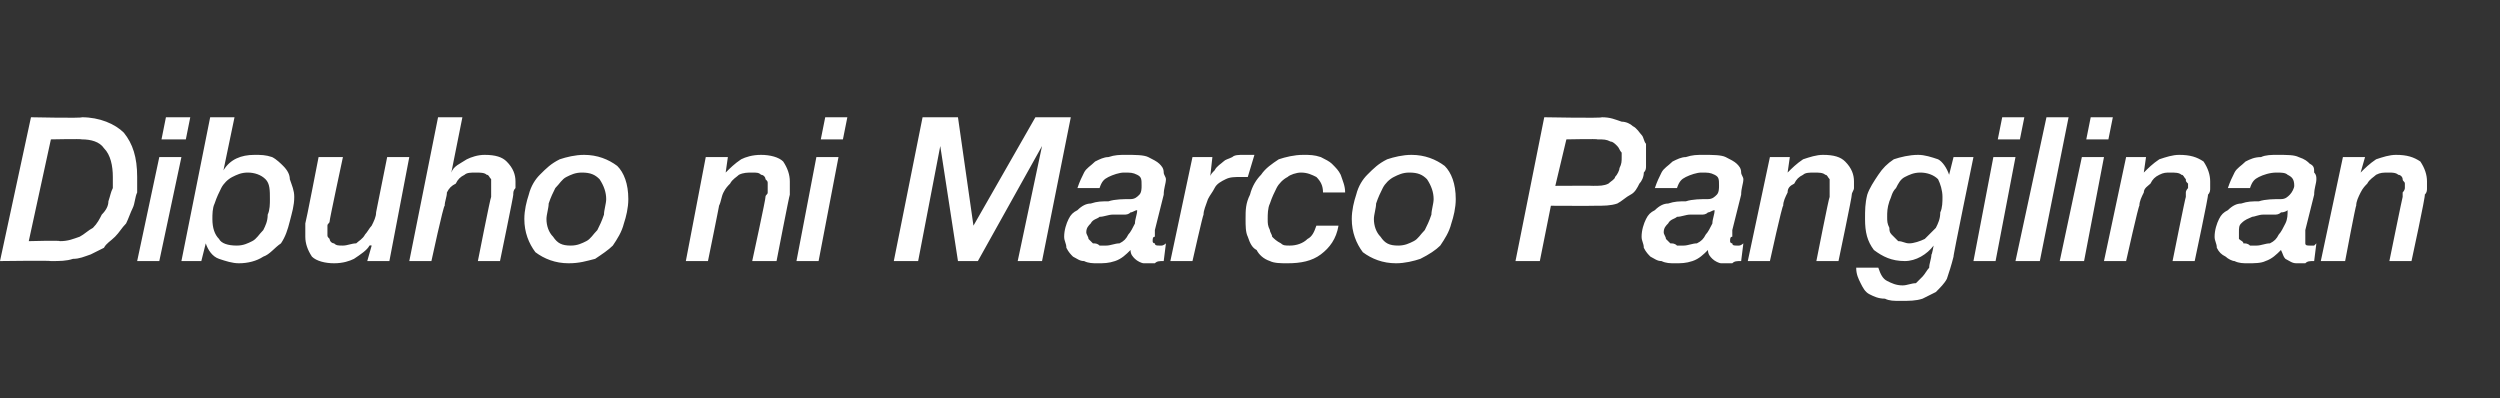 <?xml version="1.0" standalone="no"?>
<!DOCTYPE svg PUBLIC "-//W3C//DTD SVG 1.1//EN" "http://www.w3.org/Graphics/SVG/1.1/DTD/svg11.dtd">
<svg xmlns="http://www.w3.org/2000/svg" version="1.1" width="113px" height="18px" viewBox="0 -3 113 18" style="top:-3px">
  <rect x="0" y="-3" width="113" height="18" fill="#333333" stroke="none"/>
  <desc>Dibuho ni Marco Pangilinan</desc>
  <defs/>
  <g id="Polygon33223">
    <path d="M 1.3 7.9 C 1.3 7.9 2.74 7.86 2.7 7.9 C 3.1 7.9 3.3 7.8 3.6 7.7 C 3.8 7.6 4 7.4 4.2 7.3 C 4.4 7.1 4.5 6.9 4.6 6.7 C 4.8 6.5 4.9 6.3 4.9 6.1 C 5 5.8 5 5.7 5.1 5.5 C 5.1 5.3 5.1 5.1 5.1 5 C 5.1 4.5 5 4 4.7 3.7 C 4.5 3.4 4.1 3.3 3.7 3.3 C 3.7 3.27 2.3 3.3 2.3 3.3 L 1.3 7.9 Z M 1.4 2.3 C 1.4 2.3 3.72 2.35 3.7 2.3 C 4.5 2.3 5.2 2.6 5.6 3 C 6 3.5 6.2 4.1 6.2 5 C 6.2 5.2 6.2 5.4 6.2 5.7 C 6.1 5.9 6.1 6.2 6 6.4 C 5.9 6.6 5.8 6.9 5.7 7.1 C 5.5 7.3 5.4 7.5 5.2 7.7 C 5 7.9 4.8 8 4.7 8.2 C 4.5 8.3 4.3 8.4 4.1 8.5 C 3.8 8.6 3.6 8.7 3.3 8.7 C 3 8.8 2.7 8.8 2.3 8.8 C 2.27 8.77 0 8.8 0 8.8 L 1.4 2.3 Z M 7.5 2.3 L 8.6 2.3 L 8.4 3.3 L 7.3 3.3 L 7.5 2.3 Z M 7.2 4.1 L 8.2 4.1 L 7.2 8.8 L 6.2 8.8 L 7.2 4.1 Z M 9.5 2.3 L 10.6 2.3 L 10.1 4.7 C 10.1 4.7 10.1 4.67 10.1 4.7 C 10.4 4.2 10.9 4 11.5 4 C 11.8 4 12 4 12.3 4.1 C 12.5 4.2 12.7 4.4 12.8 4.5 C 13 4.7 13.1 4.9 13.1 5.1 C 13.2 5.4 13.3 5.6 13.3 5.9 C 13.3 6.3 13.2 6.6 13.1 7 C 13 7.4 12.9 7.7 12.7 8 C 12.4 8.2 12.2 8.5 11.9 8.6 C 11.6 8.8 11.2 8.9 10.8 8.9 C 10.5 8.9 10.2 8.8 9.9 8.7 C 9.6 8.6 9.4 8.3 9.3 8 C 9.29 7.99 9.3 8 9.3 8 L 9.1 8.8 L 8.2 8.8 L 9.5 2.3 Z M 11.2 4.8 C 10.9 4.8 10.7 4.9 10.5 5 C 10.3 5.1 10.1 5.3 10 5.5 C 9.9 5.7 9.8 5.9 9.7 6.2 C 9.6 6.4 9.6 6.7 9.6 6.9 C 9.6 7.3 9.7 7.6 9.9 7.8 C 10 8 10.3 8.1 10.7 8.1 C 11 8.1 11.2 8 11.4 7.9 C 11.6 7.8 11.7 7.6 11.9 7.4 C 12 7.2 12.1 7 12.1 6.7 C 12.2 6.5 12.2 6.2 12.2 6 C 12.2 5.6 12.2 5.3 12 5.1 C 11.8 4.9 11.5 4.8 11.2 4.8 Z M 17.6 8.8 L 16.6 8.8 L 16.8 8.1 C 16.8 8.1 16.74 8.08 16.7 8.1 C 16.6 8.3 16.3 8.5 16 8.7 C 15.8 8.8 15.5 8.9 15.1 8.9 C 14.7 8.9 14.3 8.8 14.1 8.6 C 13.9 8.3 13.8 8 13.8 7.7 C 13.8 7.6 13.8 7.5 13.8 7.4 C 13.8 7.3 13.8 7.2 13.8 7.1 C 13.82 7.09 14.4 4.1 14.4 4.1 L 15.5 4.1 C 15.5 4.1 14.88 6.99 14.9 7 C 14.9 7.1 14.8 7.1 14.8 7.2 C 14.8 7.3 14.8 7.4 14.8 7.4 C 14.8 7.5 14.8 7.5 14.8 7.6 C 14.8 7.7 14.8 7.7 14.9 7.8 C 14.9 7.9 15 8 15.1 8 C 15.2 8.1 15.3 8.1 15.5 8.1 C 15.7 8.1 15.9 8 16.1 8 C 16.2 7.9 16.4 7.8 16.5 7.6 C 16.6 7.5 16.7 7.3 16.8 7.2 C 16.9 7 17 6.8 17 6.6 C 16.99 6.64 17.5 4.1 17.5 4.1 L 18.5 4.1 L 17.6 8.8 Z M 19.8 2.3 L 20.9 2.3 L 20.4 4.8 C 20.4 4.8 20.38 4.78 20.4 4.8 C 20.5 4.5 20.8 4.4 21.1 4.2 C 21.3 4.1 21.6 4 21.9 4 C 22.4 4 22.7 4.1 22.9 4.3 C 23.2 4.6 23.3 4.9 23.3 5.2 C 23.3 5.3 23.3 5.4 23.3 5.5 C 23.2 5.6 23.2 5.7 23.2 5.8 C 23.22 5.8 22.6 8.8 22.6 8.8 L 21.6 8.8 C 21.6 8.8 22.17 5.9 22.2 5.9 C 22.2 5.8 22.2 5.8 22.2 5.7 C 22.2 5.6 22.2 5.5 22.2 5.5 C 22.2 5.4 22.2 5.4 22.2 5.3 C 22.2 5.2 22.2 5.2 22.2 5.1 C 22.1 5 22.1 4.9 22 4.9 C 21.9 4.8 21.7 4.8 21.5 4.8 C 21.3 4.8 21.1 4.8 21 4.9 C 20.8 5 20.7 5.1 20.6 5.3 C 20.4 5.4 20.3 5.5 20.2 5.7 C 20.2 5.9 20.1 6.1 20.1 6.3 C 20.05 6.25 19.5 8.8 19.5 8.8 L 18.5 8.8 L 19.8 2.3 Z M 26.3 4.8 C 26 4.8 25.8 4.9 25.6 5 C 25.4 5.1 25.3 5.3 25.1 5.5 C 25 5.7 24.9 5.9 24.8 6.2 C 24.8 6.4 24.7 6.7 24.7 6.9 C 24.7 7.2 24.8 7.5 25 7.7 C 25.2 8 25.4 8.1 25.8 8.1 C 26.1 8.1 26.3 8 26.5 7.9 C 26.7 7.8 26.8 7.6 27 7.4 C 27.1 7.2 27.2 7 27.3 6.7 C 27.3 6.5 27.4 6.2 27.4 6 C 27.4 5.7 27.3 5.4 27.1 5.1 C 26.9 4.9 26.7 4.8 26.3 4.8 Z M 25.7 8.9 C 25.1 8.9 24.6 8.7 24.2 8.4 C 23.9 8 23.7 7.5 23.7 6.9 C 23.7 6.5 23.8 6.1 23.9 5.8 C 24 5.4 24.2 5.1 24.4 4.9 C 24.7 4.6 24.9 4.4 25.3 4.2 C 25.6 4.1 26 4 26.4 4 C 27 4 27.5 4.2 27.9 4.5 C 28.2 4.8 28.4 5.3 28.4 6 C 28.4 6.4 28.3 6.8 28.2 7.1 C 28.1 7.5 27.9 7.8 27.7 8.1 C 27.5 8.3 27.2 8.5 26.9 8.7 C 26.5 8.8 26.2 8.9 25.7 8.9 Z M 31.9 4.1 L 32.9 4.1 L 32.8 4.8 C 32.8 4.8 32.77 4.81 32.8 4.8 C 33 4.6 33.2 4.4 33.5 4.2 C 33.7 4.1 34 4 34.4 4 C 34.8 4 35.2 4.1 35.4 4.3 C 35.6 4.6 35.7 4.9 35.7 5.2 C 35.7 5.3 35.7 5.4 35.7 5.5 C 35.7 5.6 35.7 5.7 35.7 5.8 C 35.68 5.8 35.1 8.8 35.1 8.8 L 34 8.8 C 34 8.8 34.63 5.9 34.6 5.9 C 34.6 5.8 34.7 5.8 34.7 5.7 C 34.7 5.6 34.7 5.5 34.7 5.5 C 34.7 5.4 34.7 5.4 34.7 5.3 C 34.7 5.2 34.7 5.2 34.6 5.1 C 34.6 5 34.5 4.9 34.4 4.9 C 34.3 4.8 34.2 4.8 34 4.8 C 33.8 4.8 33.6 4.8 33.4 4.9 C 33.3 5 33.1 5.1 33 5.3 C 32.9 5.4 32.8 5.5 32.7 5.7 C 32.6 5.9 32.6 6.1 32.5 6.3 C 32.52 6.25 32 8.8 32 8.8 L 31 8.8 L 31.9 4.1 Z M 37.3 2.3 L 38.3 2.3 L 38.1 3.3 L 37.1 3.3 L 37.3 2.3 Z M 36.9 4.1 L 37.9 4.1 L 37 8.8 L 36 8.8 L 36.9 4.1 Z M 41.7 2.3 L 43.3 2.3 L 44 7.2 L 44 7.2 L 46.8 2.3 L 48.4 2.3 L 47.1 8.8 L 46 8.8 L 47.1 3.6 L 47.1 3.6 L 44.2 8.8 L 43.3 8.8 L 42.5 3.6 L 42.5 3.6 L 41.5 8.8 L 40.4 8.8 L 41.7 2.3 Z M 49.1 7.5 C 49.1 7.6 49.2 7.7 49.2 7.8 C 49.3 7.9 49.3 7.9 49.4 8 C 49.5 8 49.6 8 49.7 8.1 C 49.8 8.1 49.9 8.1 50 8.1 C 50.2 8.1 50.4 8 50.6 8 C 50.8 7.9 50.9 7.8 51 7.6 C 51.1 7.5 51.2 7.3 51.3 7.1 C 51.3 6.9 51.4 6.7 51.4 6.5 C 51.4 6.5 51.4 6.5 51.4 6.5 C 51.3 6.5 51.2 6.6 51.1 6.6 C 51 6.7 50.9 6.7 50.8 6.7 C 50.6 6.7 50.5 6.7 50.3 6.7 C 50.1 6.7 49.9 6.8 49.7 6.8 C 49.6 6.9 49.4 6.9 49.3 7.1 C 49.2 7.2 49.1 7.3 49.1 7.5 Z M 52.2 7.4 C 52.2 7.5 52.2 7.6 52.2 7.7 C 52.1 7.7 52.1 7.8 52.1 7.9 C 52.1 8 52.2 8 52.2 8 C 52.2 8.1 52.3 8.1 52.4 8.1 C 52.4 8.1 52.5 8.1 52.5 8.1 C 52.6 8.1 52.7 8 52.7 8 C 52.7 8 52.6 8.8 52.6 8.8 C 52.4 8.8 52.3 8.8 52.2 8.9 C 52 8.9 51.9 8.9 51.7 8.9 C 51.6 8.9 51.4 8.8 51.3 8.7 C 51.2 8.6 51.1 8.5 51.1 8.3 C 50.9 8.5 50.7 8.7 50.4 8.8 C 50.1 8.9 49.9 8.9 49.6 8.9 C 49.4 8.9 49.2 8.9 49 8.8 C 48.8 8.8 48.7 8.7 48.5 8.6 C 48.4 8.5 48.3 8.4 48.2 8.2 C 48.2 8 48.1 7.9 48.1 7.7 C 48.1 7.4 48.2 7.1 48.3 6.9 C 48.4 6.7 48.5 6.6 48.7 6.5 C 48.9 6.3 49.1 6.2 49.3 6.2 C 49.6 6.1 49.8 6.1 50.1 6.1 C 50.4 6 50.8 6 51.1 6 C 51.3 6 51.4 5.9 51.5 5.8 C 51.6 5.7 51.6 5.5 51.6 5.4 C 51.6 5.1 51.6 5 51.4 4.9 C 51.2 4.8 51.1 4.8 50.8 4.8 C 50.6 4.8 50.3 4.9 50.1 5 C 49.9 5.1 49.8 5.2 49.7 5.5 C 49.7 5.5 48.7 5.5 48.7 5.5 C 48.8 5.2 48.9 5 49 4.8 C 49.1 4.6 49.3 4.5 49.5 4.3 C 49.7 4.2 49.9 4.1 50.1 4.1 C 50.4 4 50.6 4 50.9 4 C 51.3 4 51.7 4 51.9 4.1 C 52.1 4.2 52.3 4.3 52.4 4.4 C 52.5 4.5 52.6 4.6 52.6 4.8 C 52.6 4.9 52.7 5 52.7 5.1 C 52.7 5.3 52.6 5.5 52.6 5.8 C 52.6 5.8 52.2 7.4 52.2 7.4 Z M 53.9 4.1 L 54.8 4.1 L 54.7 5 C 54.7 5 54.67 5.05 54.7 5 C 54.7 4.9 54.8 4.8 54.9 4.7 C 55 4.5 55.2 4.4 55.3 4.3 C 55.4 4.2 55.5 4.2 55.7 4.1 C 55.8 4 56 4 56.2 4 C 56.2 4 56.3 4 56.4 4 C 56.5 4 56.6 4 56.7 4 C 56.7 4 56.4 5 56.4 5 C 56.4 5 56.3 5 56.3 5 C 56.2 5 56.1 5 56.1 5 C 55.8 5 55.6 5 55.4 5.1 C 55.2 5.2 55 5.3 54.9 5.5 C 54.8 5.7 54.7 5.8 54.6 6 C 54.5 6.3 54.4 6.5 54.4 6.7 C 54.37 6.71 53.9 8.8 53.9 8.8 L 52.9 8.8 L 53.9 4.1 Z M 59.8 5.7 C 59.8 5.4 59.7 5.2 59.5 5 C 59.3 4.9 59.1 4.8 58.8 4.8 C 58.6 4.8 58.3 4.9 58.2 5 C 58 5.1 57.8 5.3 57.7 5.5 C 57.6 5.7 57.5 5.9 57.4 6.2 C 57.3 6.4 57.3 6.7 57.3 6.9 C 57.3 7.1 57.3 7.2 57.4 7.4 C 57.4 7.5 57.5 7.6 57.5 7.7 C 57.6 7.8 57.7 7.9 57.9 8 C 58 8.1 58.1 8.1 58.3 8.1 C 58.6 8.1 58.9 8 59.1 7.8 C 59.3 7.7 59.4 7.5 59.5 7.2 C 59.5 7.2 60.5 7.2 60.5 7.2 C 60.4 7.8 60.1 8.2 59.7 8.5 C 59.3 8.8 58.8 8.9 58.2 8.9 C 57.9 8.9 57.6 8.9 57.4 8.8 C 57.1 8.7 56.9 8.5 56.8 8.3 C 56.6 8.2 56.5 8 56.4 7.7 C 56.3 7.5 56.3 7.2 56.3 6.9 C 56.3 6.5 56.3 6.2 56.5 5.8 C 56.6 5.4 56.8 5.1 57 4.9 C 57.2 4.6 57.5 4.4 57.8 4.2 C 58.1 4.1 58.5 4 58.9 4 C 59.2 4 59.4 4 59.7 4.1 C 59.9 4.2 60.1 4.3 60.2 4.4 C 60.4 4.6 60.5 4.7 60.6 4.9 C 60.7 5.2 60.8 5.4 60.8 5.7 C 60.8 5.7 59.8 5.7 59.8 5.7 Z M 63.7 4.8 C 63.4 4.8 63.2 4.9 63 5 C 62.8 5.1 62.6 5.3 62.5 5.5 C 62.4 5.7 62.3 5.9 62.2 6.2 C 62.2 6.4 62.1 6.7 62.1 6.9 C 62.1 7.2 62.2 7.5 62.4 7.7 C 62.6 8 62.8 8.1 63.2 8.1 C 63.5 8.1 63.7 8 63.9 7.9 C 64.1 7.8 64.2 7.6 64.4 7.4 C 64.5 7.2 64.6 7 64.7 6.7 C 64.7 6.5 64.8 6.2 64.8 6 C 64.8 5.7 64.7 5.4 64.5 5.1 C 64.3 4.9 64.1 4.8 63.7 4.8 Z M 63.1 8.9 C 62.5 8.9 62 8.7 61.6 8.4 C 61.3 8 61.1 7.5 61.1 6.9 C 61.1 6.5 61.2 6.1 61.3 5.8 C 61.4 5.4 61.6 5.1 61.8 4.9 C 62.1 4.6 62.3 4.4 62.7 4.2 C 63 4.1 63.4 4 63.8 4 C 64.4 4 64.9 4.2 65.3 4.5 C 65.6 4.8 65.8 5.3 65.8 6 C 65.8 6.4 65.7 6.8 65.6 7.1 C 65.5 7.5 65.3 7.8 65.1 8.1 C 64.9 8.3 64.6 8.5 64.2 8.7 C 63.9 8.8 63.5 8.9 63.1 8.9 Z M 69.8 2.3 C 69.8 2.3 72.42 2.35 72.4 2.3 C 72.8 2.3 73 2.4 73.3 2.5 C 73.5 2.5 73.7 2.6 73.8 2.7 C 74 2.8 74.1 3 74.2 3.1 C 74.3 3.2 74.3 3.4 74.4 3.5 C 74.4 3.7 74.4 3.8 74.4 4 C 74.4 4.1 74.4 4.2 74.4 4.3 C 74.4 4.3 74.4 4.4 74.4 4.5 C 74.4 4.6 74.4 4.7 74.3 4.8 C 74.3 5 74.2 5.2 74.1 5.3 C 74 5.5 73.9 5.7 73.7 5.8 C 73.5 5.9 73.3 6.1 73.1 6.2 C 72.8 6.3 72.5 6.3 72.1 6.3 C 72.07 6.31 70.1 6.3 70.1 6.3 L 69.6 8.8 L 68.5 8.8 L 69.8 2.3 Z M 70.3 5.4 C 70.3 5.4 72.04 5.39 72 5.4 C 72.3 5.4 72.5 5.4 72.7 5.3 C 72.8 5.2 73 5.1 73 5 C 73.1 4.9 73.2 4.7 73.2 4.6 C 73.3 4.4 73.3 4.3 73.3 4.1 C 73.3 4.1 73.3 4 73.3 3.9 C 73.2 3.8 73.2 3.7 73.1 3.6 C 73 3.5 72.9 3.4 72.8 3.4 C 72.6 3.3 72.5 3.3 72.2 3.3 C 72.23 3.27 70.8 3.3 70.8 3.3 L 70.3 5.4 Z M 75.2 7.5 C 75.2 7.6 75.3 7.7 75.3 7.8 C 75.4 7.9 75.4 7.9 75.5 8 C 75.6 8 75.7 8 75.8 8.1 C 75.9 8.1 76 8.1 76.1 8.1 C 76.3 8.1 76.5 8 76.7 8 C 76.9 7.9 77 7.8 77.1 7.6 C 77.2 7.5 77.3 7.3 77.4 7.1 C 77.4 6.9 77.5 6.7 77.5 6.5 C 77.5 6.5 77.5 6.5 77.5 6.5 C 77.4 6.5 77.3 6.6 77.2 6.6 C 77.1 6.7 77 6.7 76.9 6.7 C 76.7 6.7 76.6 6.7 76.4 6.7 C 76.2 6.7 76 6.8 75.8 6.8 C 75.7 6.9 75.5 6.9 75.4 7.1 C 75.3 7.2 75.2 7.3 75.2 7.5 Z M 78.3 7.4 C 78.3 7.5 78.3 7.6 78.3 7.7 C 78.2 7.7 78.2 7.8 78.2 7.9 C 78.2 8 78.3 8 78.3 8 C 78.3 8.1 78.4 8.1 78.5 8.1 C 78.5 8.1 78.6 8.1 78.6 8.1 C 78.7 8.1 78.8 8 78.8 8 C 78.8 8 78.7 8.8 78.7 8.8 C 78.5 8.8 78.4 8.8 78.3 8.9 C 78.1 8.9 78 8.9 77.8 8.9 C 77.7 8.9 77.5 8.8 77.4 8.7 C 77.3 8.6 77.2 8.5 77.2 8.3 C 77 8.5 76.8 8.7 76.5 8.8 C 76.2 8.9 76 8.9 75.7 8.9 C 75.5 8.9 75.3 8.9 75.1 8.8 C 74.9 8.8 74.8 8.7 74.6 8.6 C 74.5 8.5 74.4 8.4 74.3 8.2 C 74.3 8 74.2 7.9 74.2 7.7 C 74.2 7.4 74.3 7.1 74.4 6.9 C 74.5 6.7 74.6 6.6 74.8 6.5 C 75 6.3 75.2 6.2 75.4 6.2 C 75.7 6.1 75.9 6.1 76.2 6.1 C 76.5 6 76.9 6 77.2 6 C 77.4 6 77.5 5.9 77.6 5.8 C 77.7 5.7 77.7 5.5 77.7 5.4 C 77.7 5.1 77.7 5 77.5 4.9 C 77.3 4.8 77.2 4.8 76.9 4.8 C 76.7 4.8 76.4 4.9 76.2 5 C 76 5.1 75.9 5.2 75.8 5.5 C 75.8 5.5 74.8 5.5 74.8 5.5 C 74.9 5.2 75 5 75.1 4.8 C 75.2 4.6 75.4 4.5 75.6 4.3 C 75.8 4.2 76 4.1 76.2 4.1 C 76.5 4 76.7 4 77 4 C 77.4 4 77.8 4 78 4.1 C 78.2 4.2 78.4 4.3 78.5 4.4 C 78.6 4.5 78.7 4.6 78.7 4.8 C 78.7 4.9 78.8 5 78.8 5.1 C 78.8 5.3 78.7 5.5 78.7 5.8 C 78.7 5.8 78.3 7.4 78.3 7.4 Z M 80 4.1 L 80.9 4.1 L 80.8 4.8 C 80.8 4.8 80.81 4.81 80.8 4.8 C 81 4.6 81.2 4.4 81.5 4.2 C 81.8 4.1 82.1 4 82.4 4 C 82.9 4 83.2 4.1 83.4 4.3 C 83.7 4.6 83.8 4.9 83.8 5.2 C 83.8 5.3 83.8 5.4 83.8 5.5 C 83.8 5.6 83.7 5.7 83.7 5.8 C 83.73 5.8 83.1 8.8 83.1 8.8 L 82.1 8.8 C 82.1 8.8 82.67 5.9 82.7 5.9 C 82.7 5.8 82.7 5.8 82.7 5.7 C 82.7 5.6 82.7 5.5 82.7 5.5 C 82.7 5.4 82.7 5.4 82.7 5.3 C 82.7 5.2 82.7 5.2 82.7 5.1 C 82.6 5 82.6 4.9 82.5 4.9 C 82.4 4.8 82.2 4.8 82 4.8 C 81.8 4.8 81.6 4.8 81.5 4.9 C 81.3 5 81.2 5.1 81.1 5.3 C 80.9 5.4 80.8 5.5 80.8 5.7 C 80.7 5.9 80.6 6.1 80.6 6.3 C 80.56 6.25 80 8.8 80 8.8 L 79 8.8 L 80 4.1 Z M 85.3 6.8 C 85.3 7 85.3 7.1 85.4 7.3 C 85.4 7.4 85.4 7.5 85.5 7.6 C 85.6 7.7 85.7 7.8 85.8 7.9 C 86 7.9 86.1 8 86.3 8 C 86.5 8 86.8 7.9 87 7.8 C 87.2 7.6 87.3 7.5 87.5 7.3 C 87.6 7.1 87.7 6.9 87.7 6.6 C 87.8 6.4 87.8 6.1 87.8 5.9 C 87.8 5.6 87.7 5.3 87.6 5.1 C 87.4 4.9 87.1 4.8 86.8 4.8 C 86.5 4.8 86.3 4.9 86.1 5 C 85.9 5.1 85.8 5.3 85.7 5.5 C 85.5 5.7 85.5 5.9 85.4 6.1 C 85.3 6.4 85.3 6.6 85.3 6.8 Z M 88.3 8.6 C 88.2 9 88.1 9.3 88 9.6 C 87.9 9.8 87.7 10 87.5 10.2 C 87.3 10.3 87.1 10.4 86.9 10.5 C 86.6 10.6 86.3 10.6 85.9 10.6 C 85.6 10.6 85.4 10.6 85.2 10.5 C 84.9 10.5 84.7 10.4 84.5 10.3 C 84.3 10.2 84.2 10 84.1 9.8 C 84 9.6 83.9 9.4 83.9 9.1 C 83.9 9.1 84.9 9.1 84.9 9.1 C 85 9.4 85.1 9.6 85.3 9.7 C 85.5 9.8 85.7 9.9 86 9.9 C 86.2 9.9 86.4 9.8 86.6 9.8 C 86.7 9.7 86.8 9.6 86.9 9.5 C 87 9.4 87.1 9.2 87.2 9.1 C 87.2 8.9 87.3 8.7 87.3 8.5 C 87.32 8.55 87.4 8.1 87.4 8.1 C 87.4 8.1 87.4 8.07 87.4 8.1 C 87.1 8.5 86.6 8.8 86.1 8.8 C 85.5 8.8 85.1 8.6 84.7 8.3 C 84.4 7.9 84.3 7.5 84.3 6.9 C 84.3 6.5 84.3 6.2 84.4 5.8 C 84.5 5.5 84.7 5.2 84.9 4.9 C 85.1 4.6 85.3 4.4 85.6 4.2 C 85.9 4.1 86.3 4 86.7 4 C 87 4 87.3 4.1 87.6 4.2 C 87.8 4.3 88 4.6 88.1 4.9 C 88.12 4.9 88.1 4.9 88.1 4.9 L 88.3 4.1 L 89.2 4.1 C 89.2 4.1 88.26 8.65 88.3 8.6 Z M 90.5 2.3 L 91.5 2.3 L 91.3 3.3 L 90.3 3.3 L 90.5 2.3 Z M 90.1 4.1 L 91.1 4.1 L 90.2 8.8 L 89.2 8.8 L 90.1 4.1 Z M 92.5 2.3 L 93.5 2.3 L 92.2 8.8 L 91.1 8.8 L 92.5 2.3 Z M 94.5 2.3 L 95.5 2.3 L 95.3 3.3 L 94.3 3.3 L 94.5 2.3 Z M 94.1 4.1 L 95.1 4.1 L 94.2 8.8 L 93.1 8.8 L 94.1 4.1 Z M 96.1 4.1 L 97 4.1 L 96.9 4.8 C 96.9 4.8 96.92 4.81 96.9 4.8 C 97.1 4.6 97.3 4.4 97.6 4.2 C 97.9 4.1 98.2 4 98.5 4 C 99 4 99.3 4.1 99.6 4.3 C 99.8 4.6 99.9 4.9 99.9 5.2 C 99.9 5.3 99.9 5.4 99.9 5.5 C 99.9 5.6 99.9 5.7 99.8 5.8 C 99.84 5.8 99.2 8.8 99.2 8.8 L 98.2 8.8 C 98.2 8.8 98.78 5.9 98.8 5.9 C 98.8 5.8 98.8 5.8 98.8 5.7 C 98.8 5.6 98.9 5.5 98.9 5.5 C 98.9 5.4 98.9 5.4 98.9 5.3 C 98.8 5.2 98.8 5.2 98.8 5.1 C 98.7 5 98.7 4.9 98.6 4.9 C 98.5 4.8 98.3 4.8 98.1 4.8 C 97.9 4.8 97.8 4.8 97.6 4.9 C 97.4 5 97.3 5.1 97.2 5.3 C 97.1 5.4 96.9 5.5 96.9 5.7 C 96.8 5.9 96.7 6.1 96.7 6.3 C 96.67 6.25 96.1 8.8 96.1 8.8 L 95.1 8.8 L 96.1 4.1 Z M 101.2 7.5 C 101.2 7.6 101.2 7.7 101.2 7.8 C 101.3 7.9 101.4 7.9 101.4 8 C 101.5 8 101.6 8 101.7 8.1 C 101.8 8.1 101.9 8.1 102 8.1 C 102.2 8.1 102.4 8 102.6 8 C 102.8 7.9 102.9 7.8 103 7.6 C 103.1 7.5 103.2 7.3 103.3 7.1 C 103.4 6.9 103.4 6.7 103.4 6.5 C 103.4 6.5 103.4 6.5 103.4 6.5 C 103.4 6.5 103.3 6.6 103.1 6.6 C 103 6.7 102.9 6.7 102.8 6.7 C 102.6 6.7 102.5 6.7 102.3 6.7 C 102.1 6.7 101.9 6.8 101.8 6.8 C 101.6 6.9 101.5 6.9 101.3 7.1 C 101.2 7.2 101.2 7.3 101.2 7.5 Z M 104.2 7.4 C 104.2 7.5 104.2 7.6 104.2 7.7 C 104.2 7.7 104.2 7.8 104.2 7.9 C 104.2 8 104.2 8 104.2 8 C 104.2 8.1 104.3 8.1 104.4 8.1 C 104.4 8.1 104.5 8.1 104.6 8.1 C 104.6 8.1 104.7 8 104.7 8 C 104.7 8 104.6 8.8 104.6 8.8 C 104.4 8.8 104.3 8.8 104.2 8.9 C 104 8.9 103.9 8.9 103.8 8.9 C 103.6 8.9 103.5 8.8 103.3 8.7 C 103.2 8.6 103.2 8.5 103.1 8.3 C 102.9 8.5 102.7 8.7 102.4 8.8 C 102.2 8.9 101.9 8.9 101.6 8.9 C 101.4 8.9 101.2 8.9 101 8.8 C 100.9 8.8 100.7 8.7 100.6 8.6 C 100.4 8.5 100.3 8.4 100.2 8.2 C 100.2 8 100.1 7.9 100.1 7.7 C 100.1 7.4 100.2 7.1 100.3 6.9 C 100.4 6.7 100.5 6.6 100.7 6.5 C 100.9 6.3 101.1 6.2 101.3 6.2 C 101.6 6.1 101.8 6.1 102.1 6.1 C 102.4 6 102.8 6 103.1 6 C 103.3 6 103.4 5.9 103.5 5.8 C 103.6 5.7 103.7 5.5 103.7 5.4 C 103.7 5.1 103.6 5 103.4 4.9 C 103.3 4.8 103.1 4.8 102.9 4.8 C 102.6 4.8 102.3 4.9 102.1 5 C 101.9 5.1 101.8 5.2 101.7 5.5 C 101.7 5.5 100.7 5.5 100.7 5.5 C 100.8 5.2 100.9 5 101 4.8 C 101.1 4.6 101.3 4.5 101.5 4.3 C 101.7 4.2 101.9 4.1 102.2 4.1 C 102.4 4 102.7 4 102.9 4 C 103.4 4 103.7 4 103.9 4.1 C 104.2 4.2 104.3 4.3 104.4 4.4 C 104.6 4.5 104.6 4.6 104.6 4.8 C 104.7 4.9 104.7 5 104.7 5.1 C 104.7 5.3 104.6 5.5 104.6 5.8 C 104.6 5.8 104.2 7.4 104.2 7.4 Z M 105.9 4.1 L 106.9 4.1 L 106.7 4.8 C 106.7 4.8 106.73 4.81 106.7 4.8 C 106.9 4.6 107.1 4.4 107.4 4.2 C 107.7 4.1 108 4 108.3 4 C 108.8 4 109.1 4.1 109.4 4.3 C 109.6 4.6 109.7 4.9 109.7 5.2 C 109.7 5.3 109.7 5.4 109.7 5.5 C 109.7 5.6 109.7 5.7 109.6 5.8 C 109.65 5.8 109 8.8 109 8.8 L 108 8.8 C 108 8.8 108.59 5.9 108.6 5.9 C 108.6 5.8 108.6 5.8 108.6 5.7 C 108.7 5.6 108.7 5.5 108.7 5.5 C 108.7 5.4 108.7 5.4 108.7 5.3 C 108.7 5.2 108.6 5.2 108.6 5.1 C 108.6 5 108.5 4.9 108.4 4.9 C 108.3 4.8 108.1 4.8 108 4.8 C 107.7 4.8 107.6 4.8 107.4 4.9 C 107.3 5 107.1 5.1 107 5.3 C 106.9 5.4 106.8 5.5 106.7 5.7 C 106.6 5.9 106.5 6.1 106.5 6.3 C 106.48 6.25 106 8.8 106 8.8 L 104.9 8.8 L 105.9 4.1 Z " stroke="none" fill="#fff"/>
  </g>
</svg>